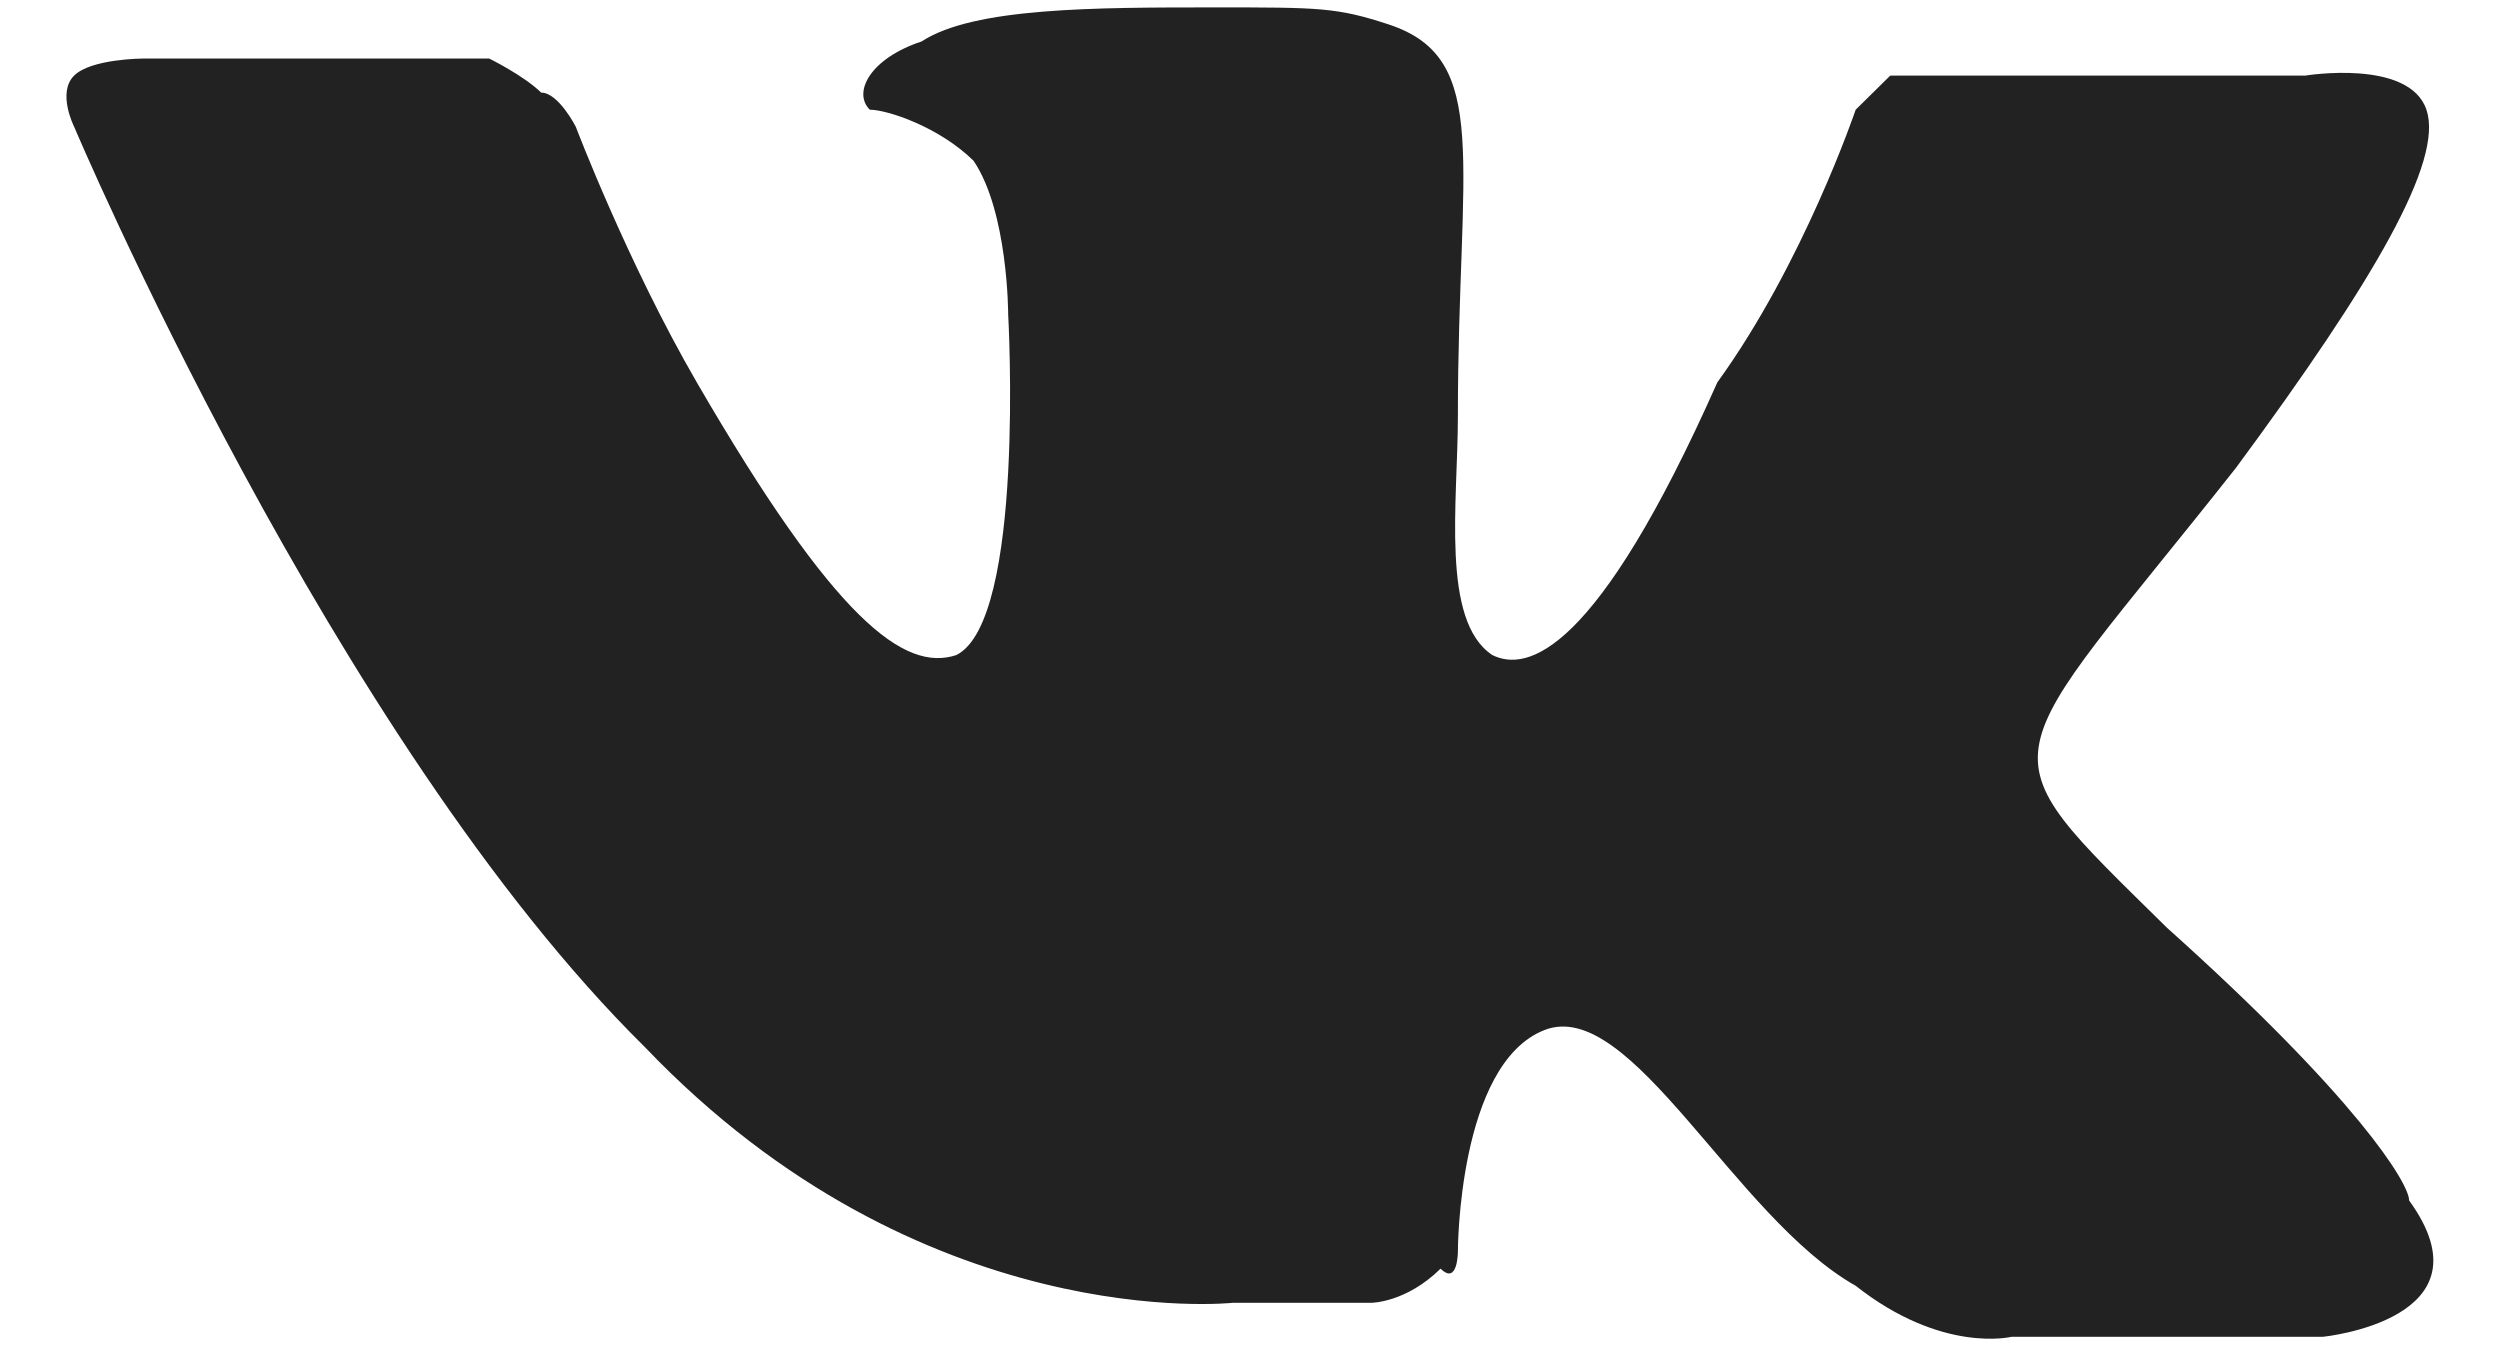 <svg width="26" height="14" viewBox="0 0 26 14" fill="none" xmlns="http://www.w3.org/2000/svg">
<path d="M12.643 0.077C11.384 0.077 10.125 0.077 9.585 0.431C9.046 0.609 8.866 0.963 9.046 1.141C9.226 1.141 9.765 1.318 10.125 1.672C10.485 2.204 10.485 3.268 10.485 3.268C10.485 3.268 10.665 6.458 9.945 6.813C9.406 6.99 8.686 6.458 7.247 3.977C6.527 2.736 5.988 1.318 5.988 1.318C5.988 1.318 5.808 0.963 5.628 0.963C5.448 0.786 5.088 0.609 5.088 0.609H1.491C1.491 0.609 0.951 0.609 0.771 0.786C0.591 0.963 0.771 1.318 0.771 1.318C0.771 1.318 3.47 7.699 6.707 10.89C9.585 13.903 12.823 13.549 12.823 13.549H14.262C14.262 13.549 14.622 13.549 14.982 13.194C15.162 13.372 15.162 13.017 15.162 13.017C15.162 13.017 15.162 11.067 16.061 10.713C16.96 10.358 18.04 12.663 19.299 13.372C20.198 14.081 20.918 13.903 20.918 13.903H24.156C24.156 13.903 25.954 13.726 25.055 12.485C25.055 12.308 24.515 11.422 22.537 9.649C20.558 7.699 20.738 8.054 23.256 4.863C24.695 2.913 25.415 1.672 25.235 1.141C25.055 0.609 23.976 0.786 23.976 0.786H20.198C20.198 0.786 19.838 0.786 19.659 0.786C19.479 0.963 19.299 1.141 19.299 1.141C19.299 1.141 18.759 2.736 17.86 3.977C16.601 6.813 15.881 6.99 15.521 6.813C14.982 6.458 15.162 5.218 15.162 4.331C15.162 1.672 15.521 0.609 14.442 0.254C13.902 0.077 13.723 0.077 12.643 0.077Z" fill="#222222"/>
</svg>

